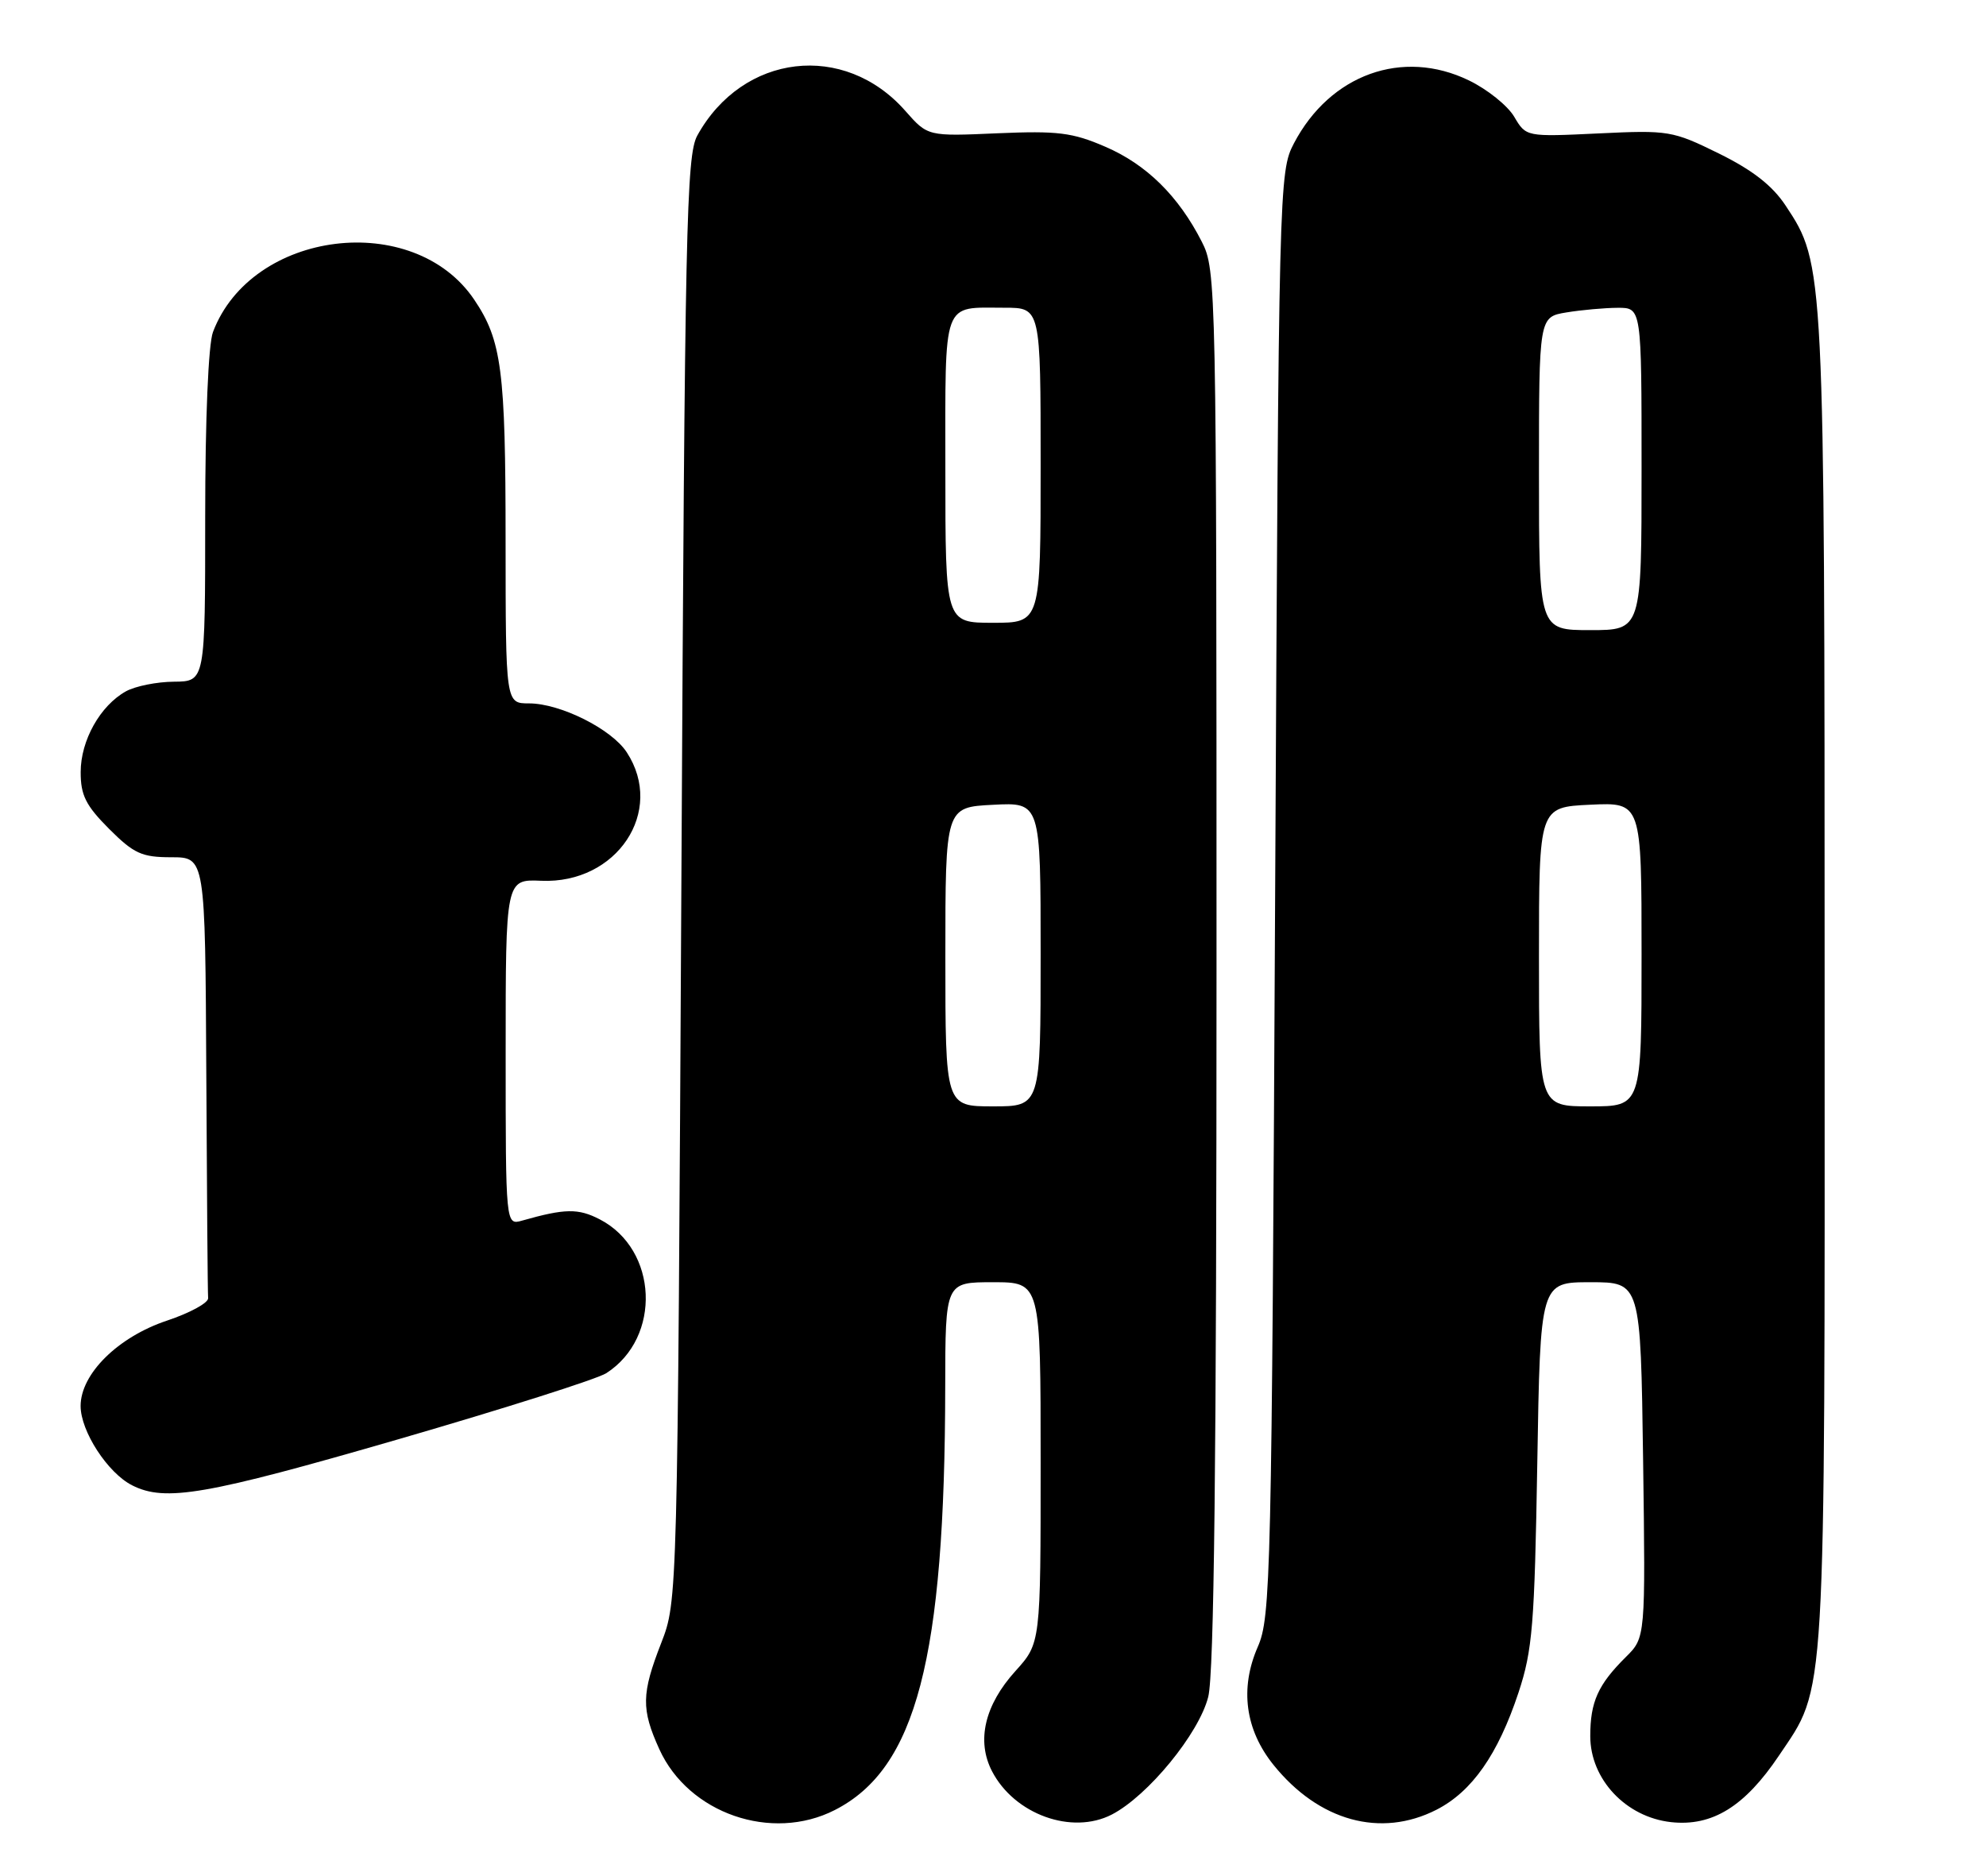 <?xml version="1.0" encoding="UTF-8" standalone="no"?>
<!DOCTYPE svg PUBLIC "-//W3C//DTD SVG 1.1//EN" "http://www.w3.org/Graphics/SVG/1.1/DTD/svg11.dtd" >
<svg xmlns="http://www.w3.org/2000/svg" xmlns:xlink="http://www.w3.org/1999/xlink" version="1.1" viewBox="0 0 271 256">
 <g >
 <path fill="currentColor"
d=" M 113.91 247.04 C 125.03 241.37 128.94 226.38 128.98 189.25 C 129.00 175.00 129.00 175.00 135.50 175.00 C 142.00 175.00 142.00 175.00 142.00 199.63 C 142.00 224.26 142.00 224.26 138.56 228.07 C 134.36 232.71 133.22 237.59 135.36 241.73 C 138.41 247.63 146.26 250.47 151.72 247.65 C 156.65 245.09 163.61 236.60 164.87 231.59 C 165.67 228.43 166.00 199.25 166.00 132.02 C 166.00 38.80 165.96 36.84 163.99 32.99 C 160.81 26.74 156.42 22.43 150.81 20.02 C 146.33 18.08 144.31 17.84 136.11 18.19 C 126.60 18.61 126.60 18.61 123.56 15.16 C 115.22 5.65 101.34 7.29 95.15 18.50 C 93.66 21.22 93.45 30.84 92.98 120.00 C 92.45 218.50 92.45 218.50 90.23 224.23 C 87.52 231.18 87.49 233.27 89.97 238.74 C 93.95 247.51 105.29 251.44 113.91 247.04 Z  M 196.01 247.00 C 200.86 244.52 204.40 239.47 207.21 231.00 C 209.12 225.23 209.40 221.73 209.77 199.75 C 210.18 175.00 210.18 175.00 217.02 175.00 C 223.87 175.00 223.87 175.00 224.21 199.25 C 224.54 223.50 224.54 223.50 221.85 226.16 C 218.06 229.92 217.00 232.27 217.00 236.95 C 217.00 242.84 221.86 248.01 228.03 248.69 C 233.64 249.30 238.07 246.57 242.74 239.62 C 249.23 229.96 249.00 233.89 248.98 134.07 C 248.97 36.27 248.96 36.07 243.67 28.08 C 241.85 25.32 239.15 23.22 234.55 20.95 C 228.23 17.84 227.69 17.75 218.13 18.21 C 208.24 18.68 208.24 18.68 206.62 15.93 C 205.72 14.41 202.94 12.18 200.43 10.97 C 191.39 6.59 181.51 10.15 176.57 19.55 C 174.53 23.45 174.49 24.81 174.00 122.00 C 173.53 215.52 173.41 220.72 171.62 224.79 C 169.16 230.44 169.91 236.07 173.77 240.87 C 179.95 248.55 188.40 250.88 196.01 247.00 Z  M 54.37 196.43 C 68.74 192.26 81.51 188.21 82.74 187.41 C 90.30 182.54 89.79 170.53 81.84 166.42 C 78.90 164.90 77.10 164.93 71.25 166.59 C 69.00 167.23 69.00 167.23 69.00 143.62 C 69.00 120.00 69.00 120.00 73.85 120.21 C 84.18 120.66 90.79 110.72 85.52 102.67 C 83.44 99.49 76.45 96.00 72.18 96.00 C 69.00 96.00 69.00 96.00 68.99 73.75 C 68.99 50.52 68.46 46.46 64.71 40.90 C 56.45 28.64 34.33 31.38 29.06 45.32 C 28.43 47.00 28.00 57.15 28.00 70.57 C 28.00 93.00 28.00 93.00 23.75 93.04 C 21.41 93.05 18.46 93.65 17.19 94.35 C 13.68 96.30 11.01 101.05 11.01 105.37 C 11.00 108.53 11.71 109.94 14.88 113.12 C 18.27 116.51 19.35 117.00 23.38 117.00 C 28.00 117.00 28.00 117.00 28.15 146.50 C 28.23 162.72 28.34 176.53 28.40 177.17 C 28.46 177.81 25.93 179.19 22.79 180.24 C 16.10 182.47 11.00 187.51 11.00 191.89 C 11.00 195.34 14.69 201.03 18.03 202.72 C 22.55 205.01 28.05 204.06 54.37 196.43 Z  M 129.00 130.59 C 129.00 110.17 129.00 110.17 135.50 109.84 C 142.00 109.50 142.00 109.50 142.00 130.25 C 142.00 151.00 142.00 151.00 135.50 151.00 C 129.00 151.00 129.00 151.00 129.00 130.59 Z  M 129.00 64.11 C 129.00 40.59 128.48 42.00 137.08 42.00 C 142.00 42.00 142.00 42.00 142.00 63.50 C 142.00 85.00 142.00 85.00 135.50 85.00 C 129.00 85.00 129.00 85.00 129.00 64.11 Z  M 210.00 130.58 C 210.00 110.16 210.00 110.16 217.00 109.83 C 224.00 109.50 224.00 109.50 224.00 130.25 C 224.00 151.00 224.00 151.00 217.00 151.00 C 210.00 151.00 210.00 151.00 210.00 130.58 Z  M 210.00 64.63 C 210.00 43.26 210.00 43.26 213.75 42.64 C 215.81 42.30 218.96 42.02 220.75 42.01 C 224.00 42.00 224.00 42.00 224.00 64.00 C 224.00 86.00 224.00 86.00 217.00 86.00 C 210.00 86.00 210.00 86.00 210.00 64.63 Z "/>
</g>
</svg>